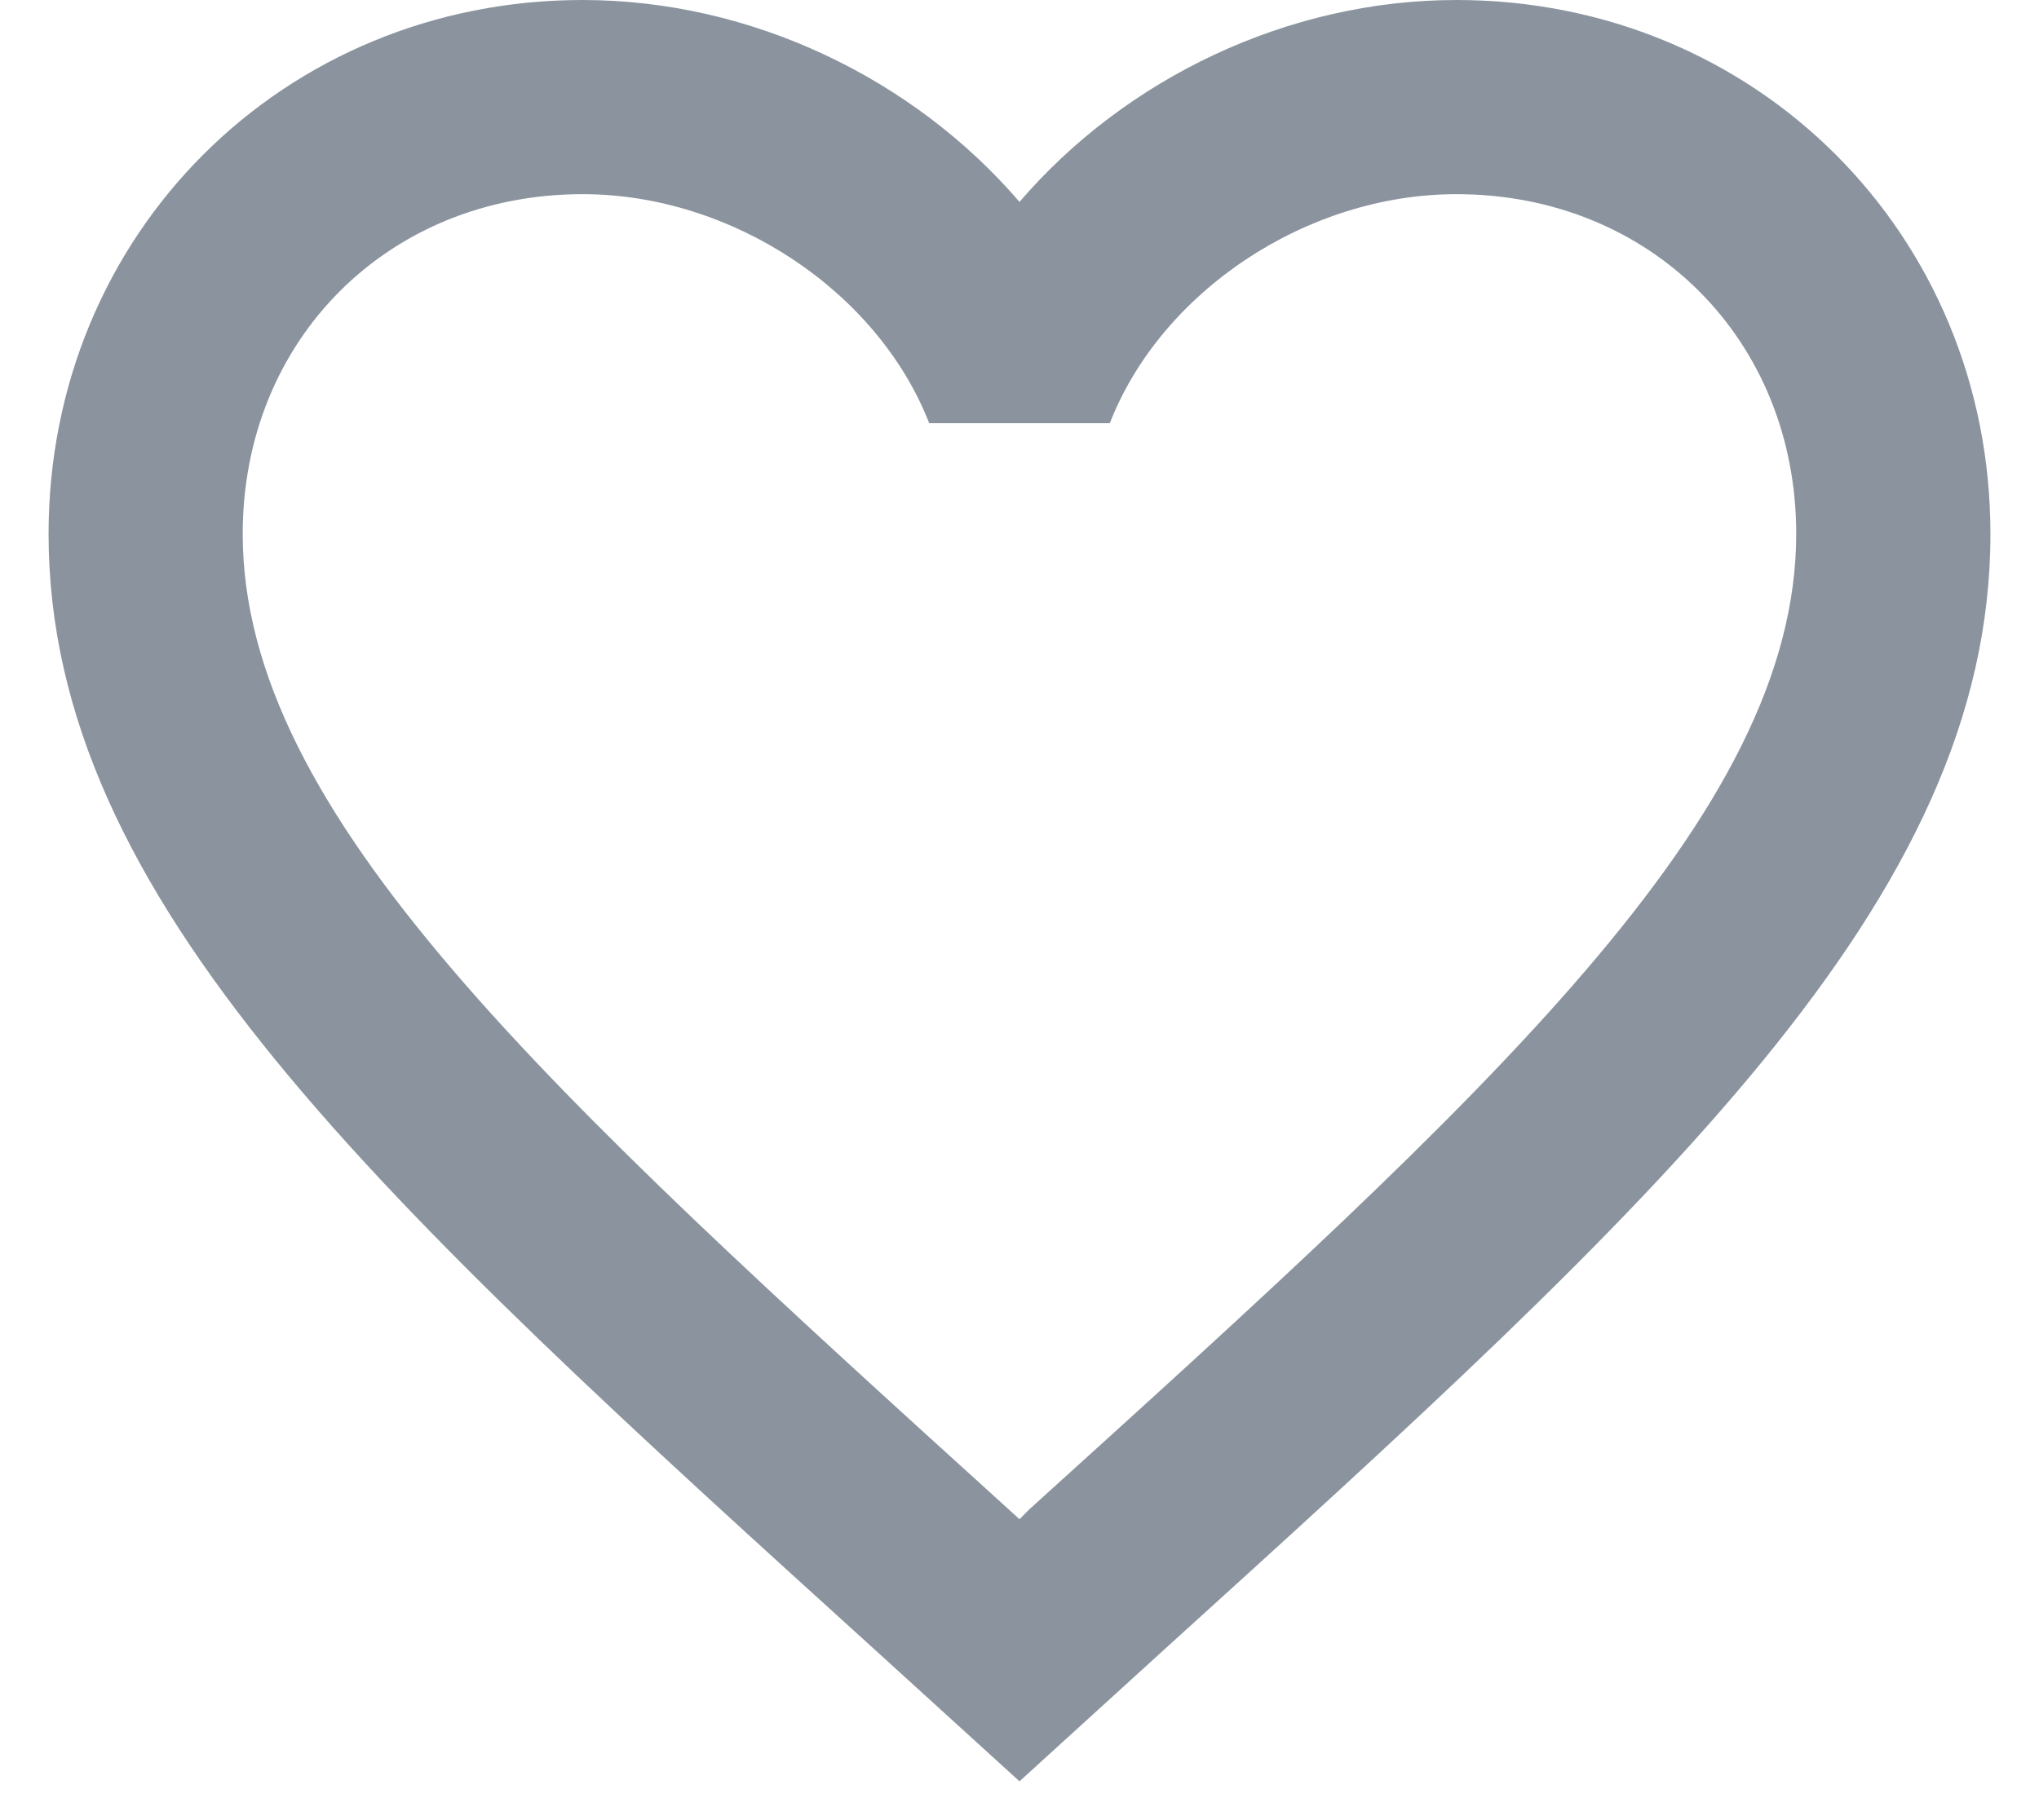 <svg width="28" height="25" viewBox="0 0 28 25" fill="none" xmlns="http://www.w3.org/2000/svg">
<path d="M14.133 20.733L14 20.867L13.853 20.733C7.52 14.987 3.333 11.187 3.333 7.333C3.333 4.667 5.333 2.667 8 2.667C10.053 2.667 12.053 4 12.76 5.813H15.24C15.947 4 17.947 2.667 20 2.667C22.666 2.667 24.666 4.667 24.666 7.333C24.666 11.187 20.48 14.987 14.133 20.733ZM20 0C17.68 0 15.453 1.08 14 2.773C12.546 1.08 10.32 0 8 0C3.893 0 0.667 3.213 0.667 7.333C0.667 12.36 5.2 16.48 12.066 22.707L14 24.467L15.933 22.707C22.8 16.48 27.333 12.36 27.333 7.333C27.333 3.213 24.107 0 20 0Z" fill="#8B949E"/>
</svg>
